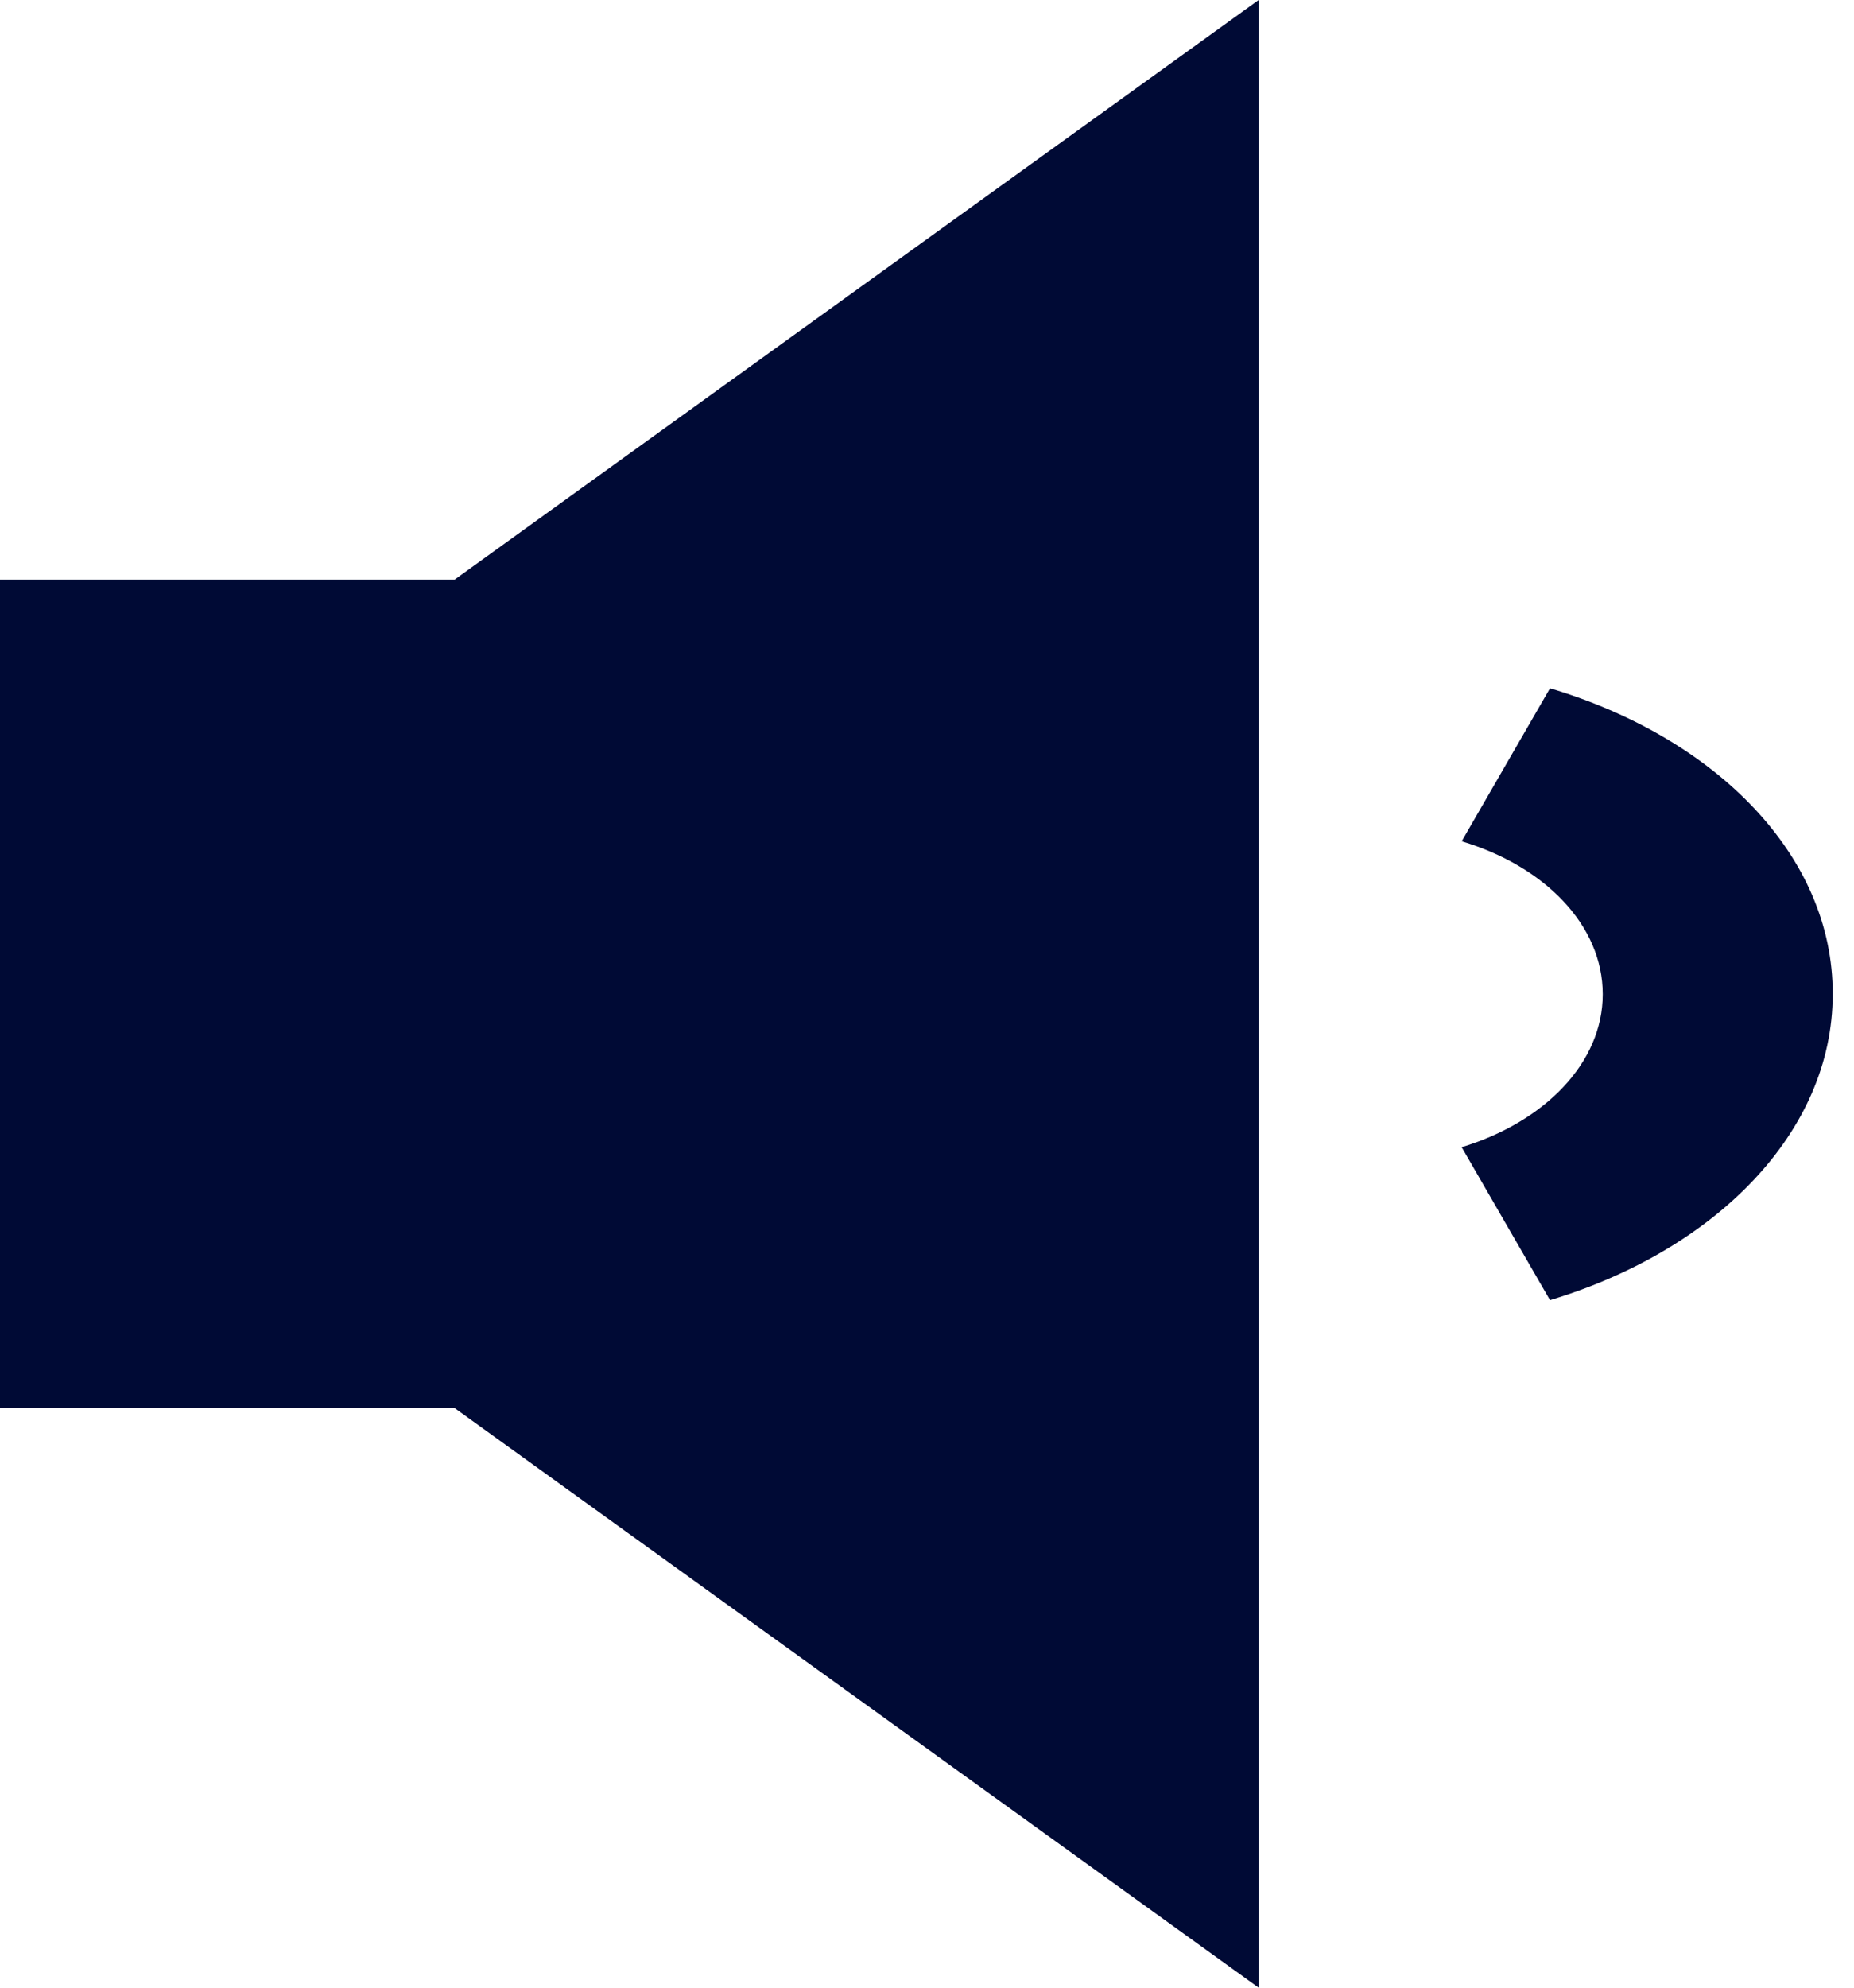<svg width="56" height="60" viewBox="0 0 56 60" fill="none" xmlns="http://www.w3.org/2000/svg">
<g clip-path="url(#clip0_11_1417)">
<path d="M46.818 20.777L44.15 25.395C46.655 26.145 48.411 27.926 48.411 30.012C48.411 32.086 46.655 33.867 44.15 34.629L46.818 39.246C51.827 37.734 55.357 34.172 55.357 30.012C55.373 25.84 51.844 22.277 46.818 20.777ZM-0.159 17.496V42.492H13.716L38.017 60V0L13.732 17.496H-0.159Z" fill="#000A35"/>
</g>
<defs>
<clipPath id="clip0_11_1417">
<rect width="56" height="60" fill="white"/>
</clipPath>
</defs>
</svg>
